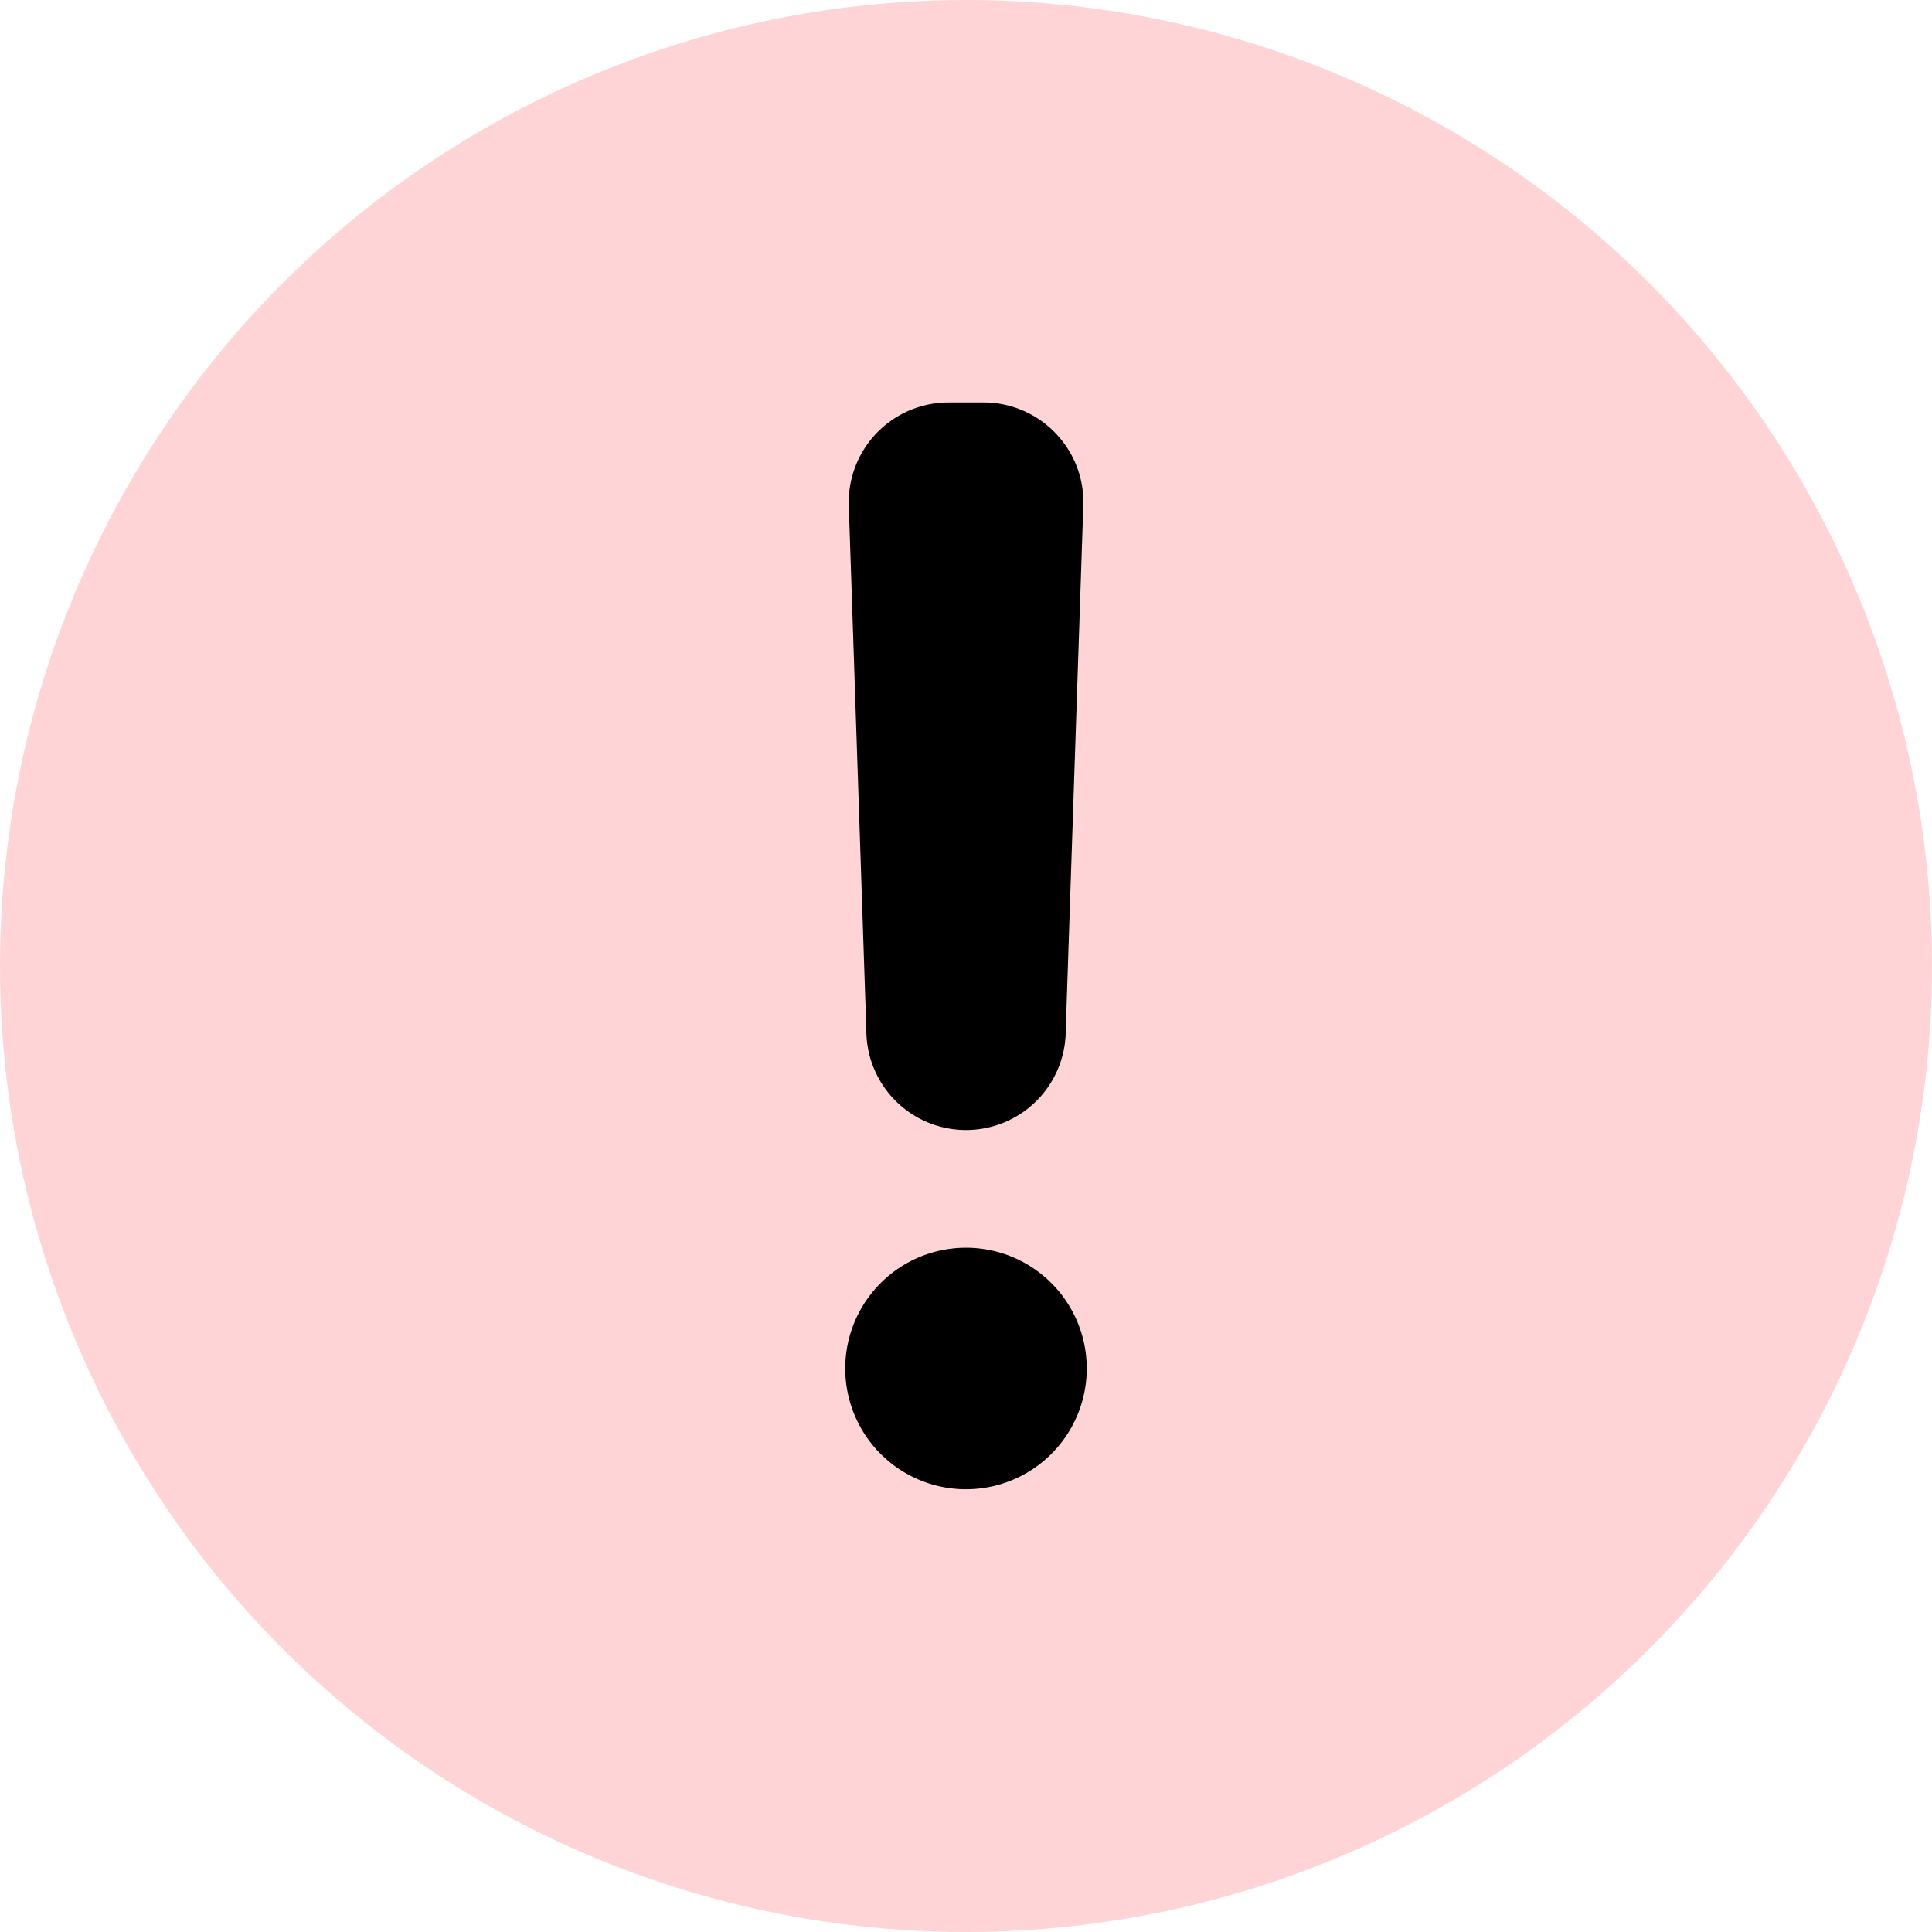 <svg xmlns="http://www.w3.org/2000/svg" width="24" height="24" fill="none" viewBox="0 0 24 24">
  <circle cx="12" cy="12" r="12" fill="#ffd4d6"/>
  <path fill="#000" d="M12 18.5a1.5 1.5 0 1 0 0-3 1.5 1.5 0 0 0 0 3M11.782 5h.436c.7 0 1.264.582 1.239 1.282l-.218 6.517a1.238 1.238 0 0 1-2.477 0l-.218-6.517A1.24 1.24 0 0 1 11.782 5"/>
</svg>
